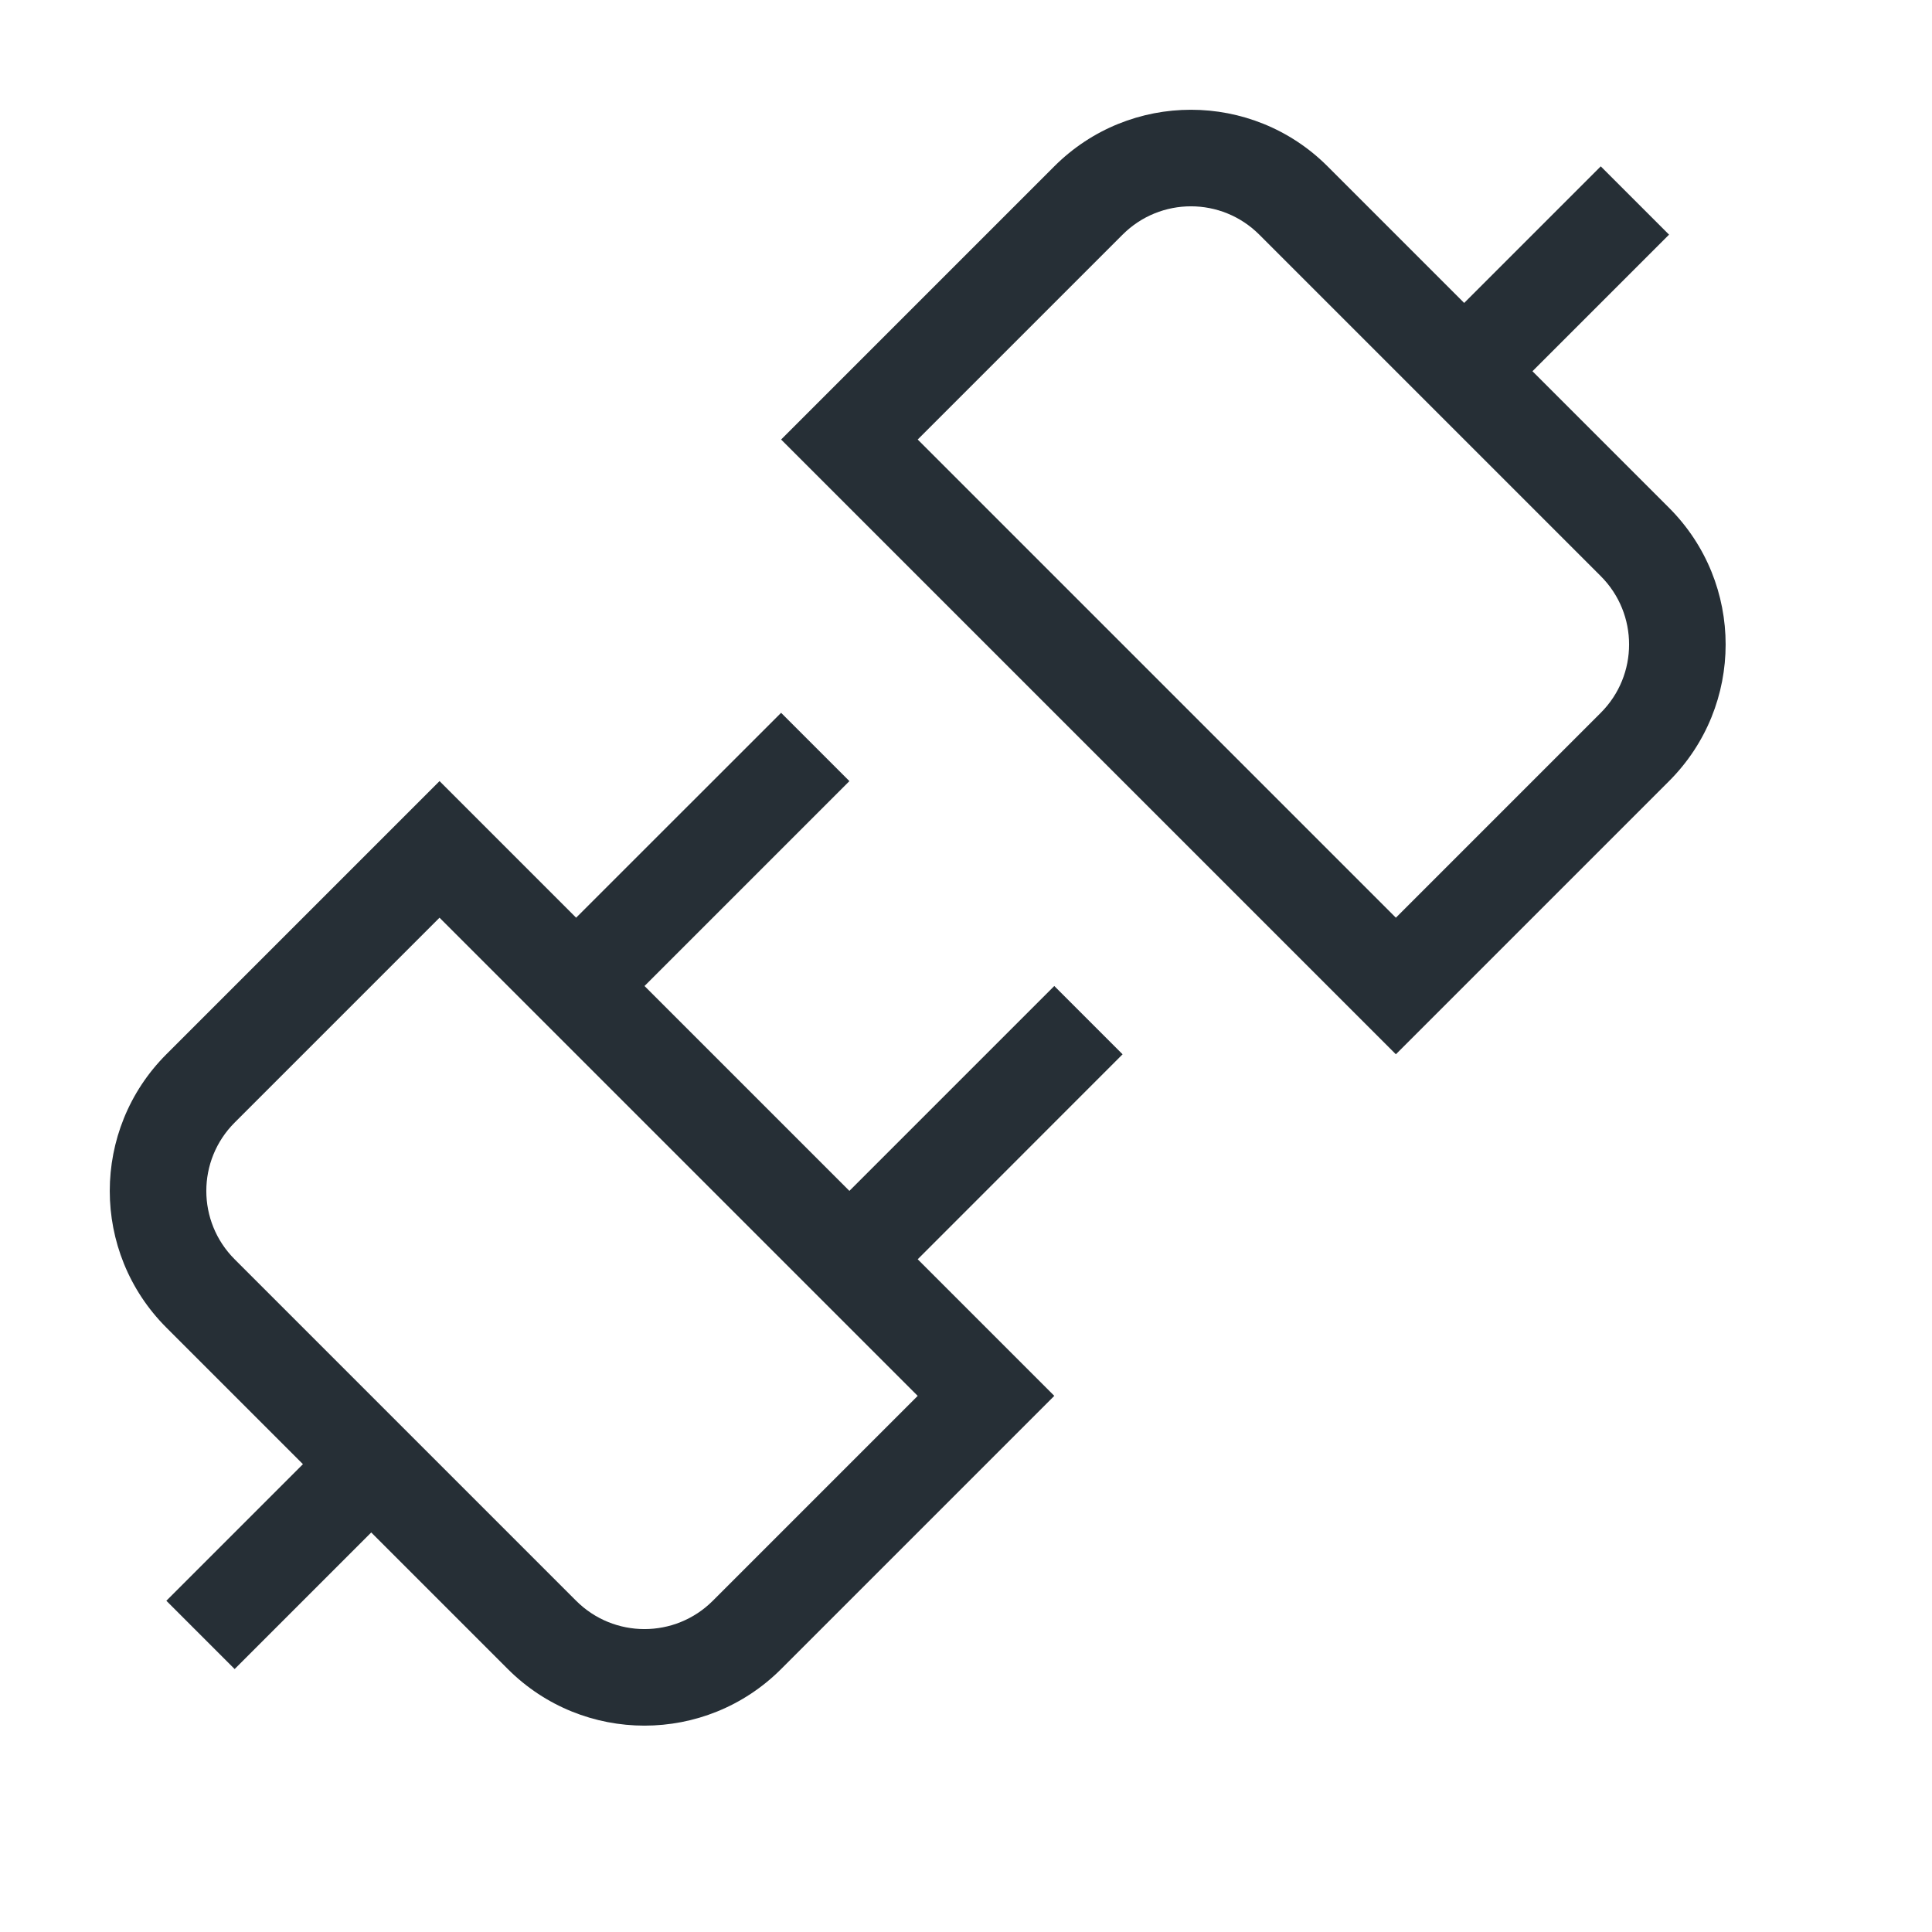 <?xml version="1.0" encoding="UTF-8"?>
<svg width="20px" height="20px" viewBox="0 0 20 20" version="1.1" xmlns="http://www.w3.org/2000/svg" xmlns:xlink="http://www.w3.org/1999/xlink">
    <!-- Generator: Sketch 52.6 (67491) - http://www.bohemiancoding.com/sketch -->
    <title>icon-developers-20@1x</title>
    <desc>Created with Sketch.</desc>
    <g id="Icon" stroke="none" stroke-width="1" fill="none" fill-rule="evenodd">
        <g id="Index" transform="translate(-640, -240)" fill="#262F36">
            <path d="M642.429,253.036 L645.964,256.571 C646.355,256.962 646.988,256.962 647.379,256.571 L649.5,254.45 L644.55,249.5 L642.429,251.621 C642.038,252.012 642.038,252.645 642.429,253.036 Z M645.964,249.5 L648.086,247.379 L648.793,248.086 L646.672,250.207 L648.793,252.328 L650.914,250.207 L651.621,250.914 L649.5,253.036 L650.914,254.45 L648.086,257.278 C647.305,258.059 646.038,258.059 645.257,257.278 L643.843,255.864 L642.429,257.278 L641.722,256.571 L643.136,255.157 L641.722,253.743 C640.941,252.962 640.941,251.695 641.722,250.914 L644.55,248.086 L645.964,249.5 Z M656.571,245.964 L653.036,242.429 C652.645,242.038 652.012,242.038 651.621,242.429 L649.5,244.55 L654.45,249.5 L656.571,247.379 C656.962,246.988 656.962,246.355 656.571,245.964 Z M655.157,243.136 L656.571,241.722 L657.278,242.429 L655.864,243.843 L657.278,245.257 C658.059,246.038 658.059,247.305 657.278,248.086 L654.45,250.914 L648.086,244.55 L650.914,241.722 C651.695,240.941 652.962,240.941 653.743,241.722 L655.157,243.136 Z" id="Shape"></path>
        </g>
    </g>
</svg>